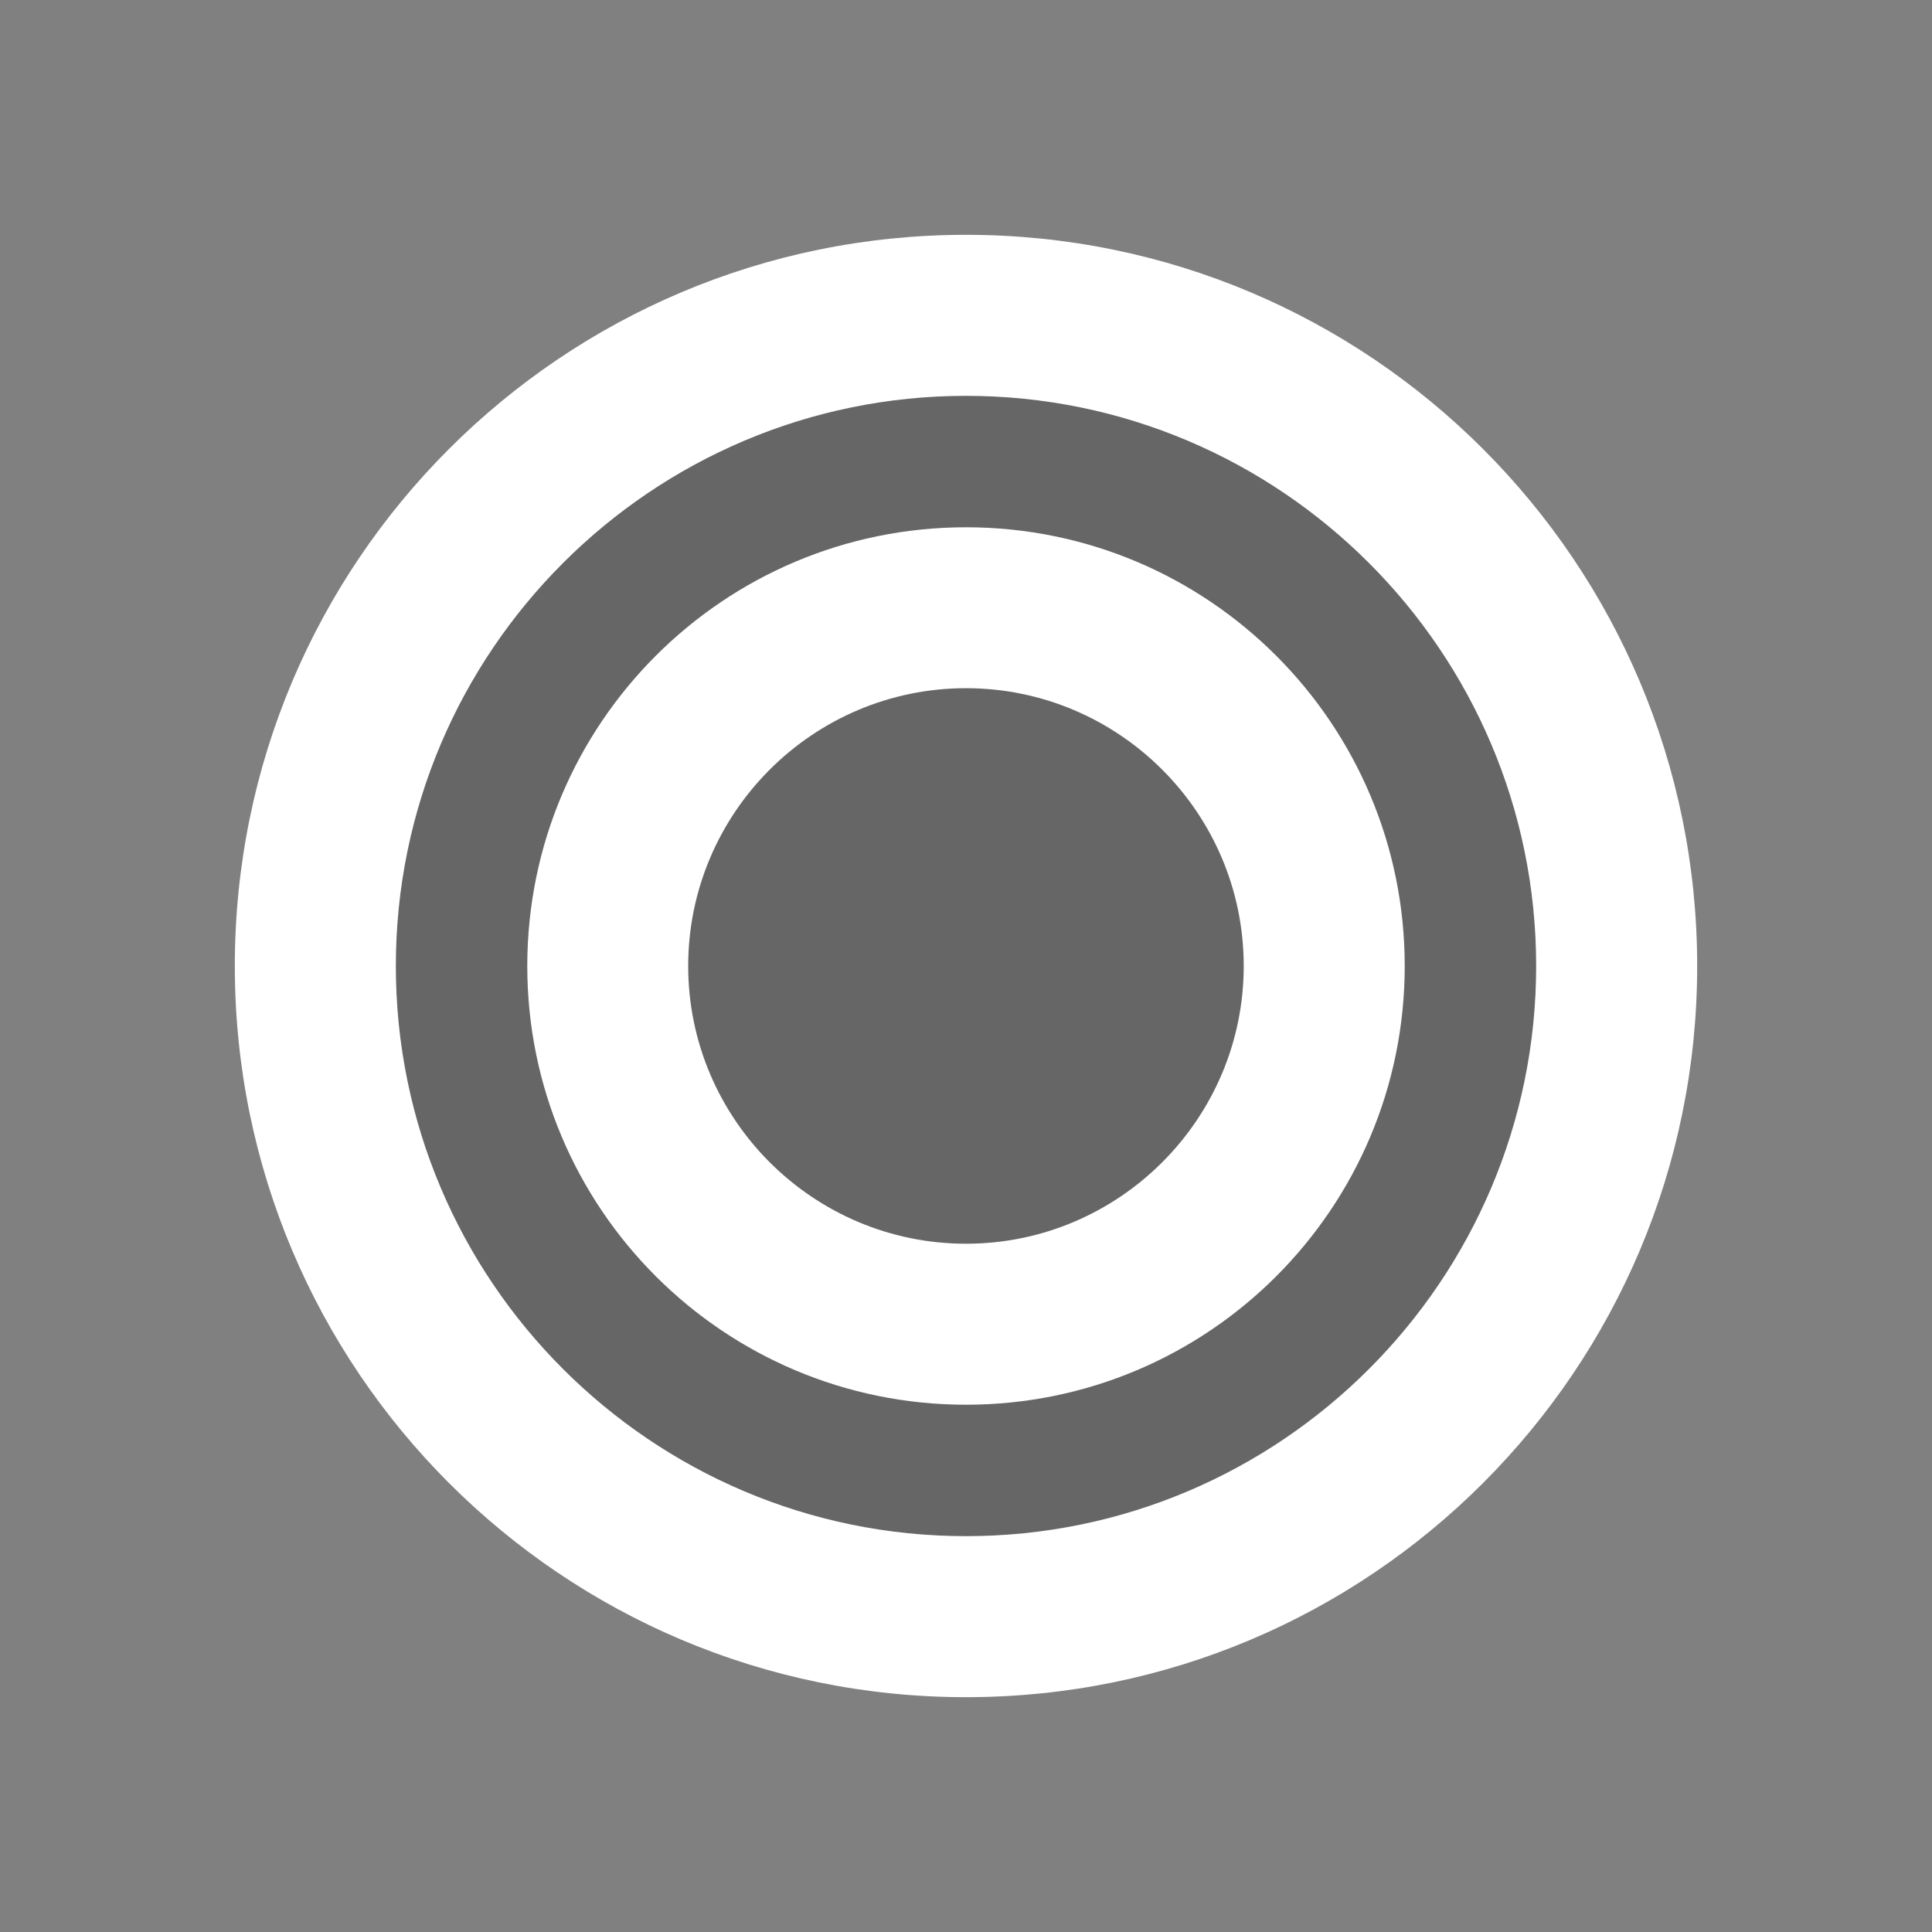 <?xml version="1.0" encoding="utf-8"?>
<!-- Generator: Adobe Illustrator 13.0.0, SVG Export Plug-In . SVG Version: 6.00 Build 14948)  -->
<!DOCTYPE svg PUBLIC "-//W3C//DTD SVG 1.1 Basic//EN" "http://www.w3.org/Graphics/SVG/1.1/DTD/svg11-basic.dtd">
<svg version="1.1" baseProfile="basic" id="Layer_1"
	 xmlns="http://www.w3.org/2000/svg" xmlns:xlink="http://www.w3.org/1999/xlink" x="0px" y="0px" width="24px" height="24px"
	 viewBox="0 0 24 24" xml:space="preserve">
<rect x="0" y="0" width="24" height="24" fill="#808080" stroke="none"/>
<path opacity="0.2" fill-rule="evenodd" clip-rule="evenodd" d="M12,19.083c-3.906,0-7.083-3.177-7.083-7.083S8.094,4.917,12,4.917
	S19.083,8.094,19.083,12S15.906,19.083,12,19.083L12,19.083z"/>
<path fill-rule="evenodd" clip-rule="evenodd" fill="#FFFFFF" d="M12,2.917c-5.017,0-9.083,4.067-9.083,9.083
	c0,5.016,4.066,9.083,9.083,9.083s9.083-4.066,9.083-9.083C21.083,6.984,17.017,2.917,12,2.917z M12,19.083
	c-3.906,0-7.083-3.177-7.083-7.083S8.094,4.917,12,4.917S19.083,8.094,19.083,12S15.906,19.083,12,19.083z"/>
<path fill-rule="evenodd" clip-rule="evenodd" fill="#FFFFFF" d="M12,6.55c-3.01,0-5.45,2.44-5.45,5.45c0,3.011,2.44,5.45,5.45,5.45
	c3.011,0,5.45-2.439,5.45-5.45C17.45,8.99,15.011,6.55,12,6.55z M12,15.45c-1.902,0-3.451-1.549-3.451-3.45
	c0-1.902,1.549-3.451,3.451-3.451c1.901,0,3.45,1.549,3.45,3.451C15.45,13.901,13.901,15.45,12,15.45z"/>
</svg>
